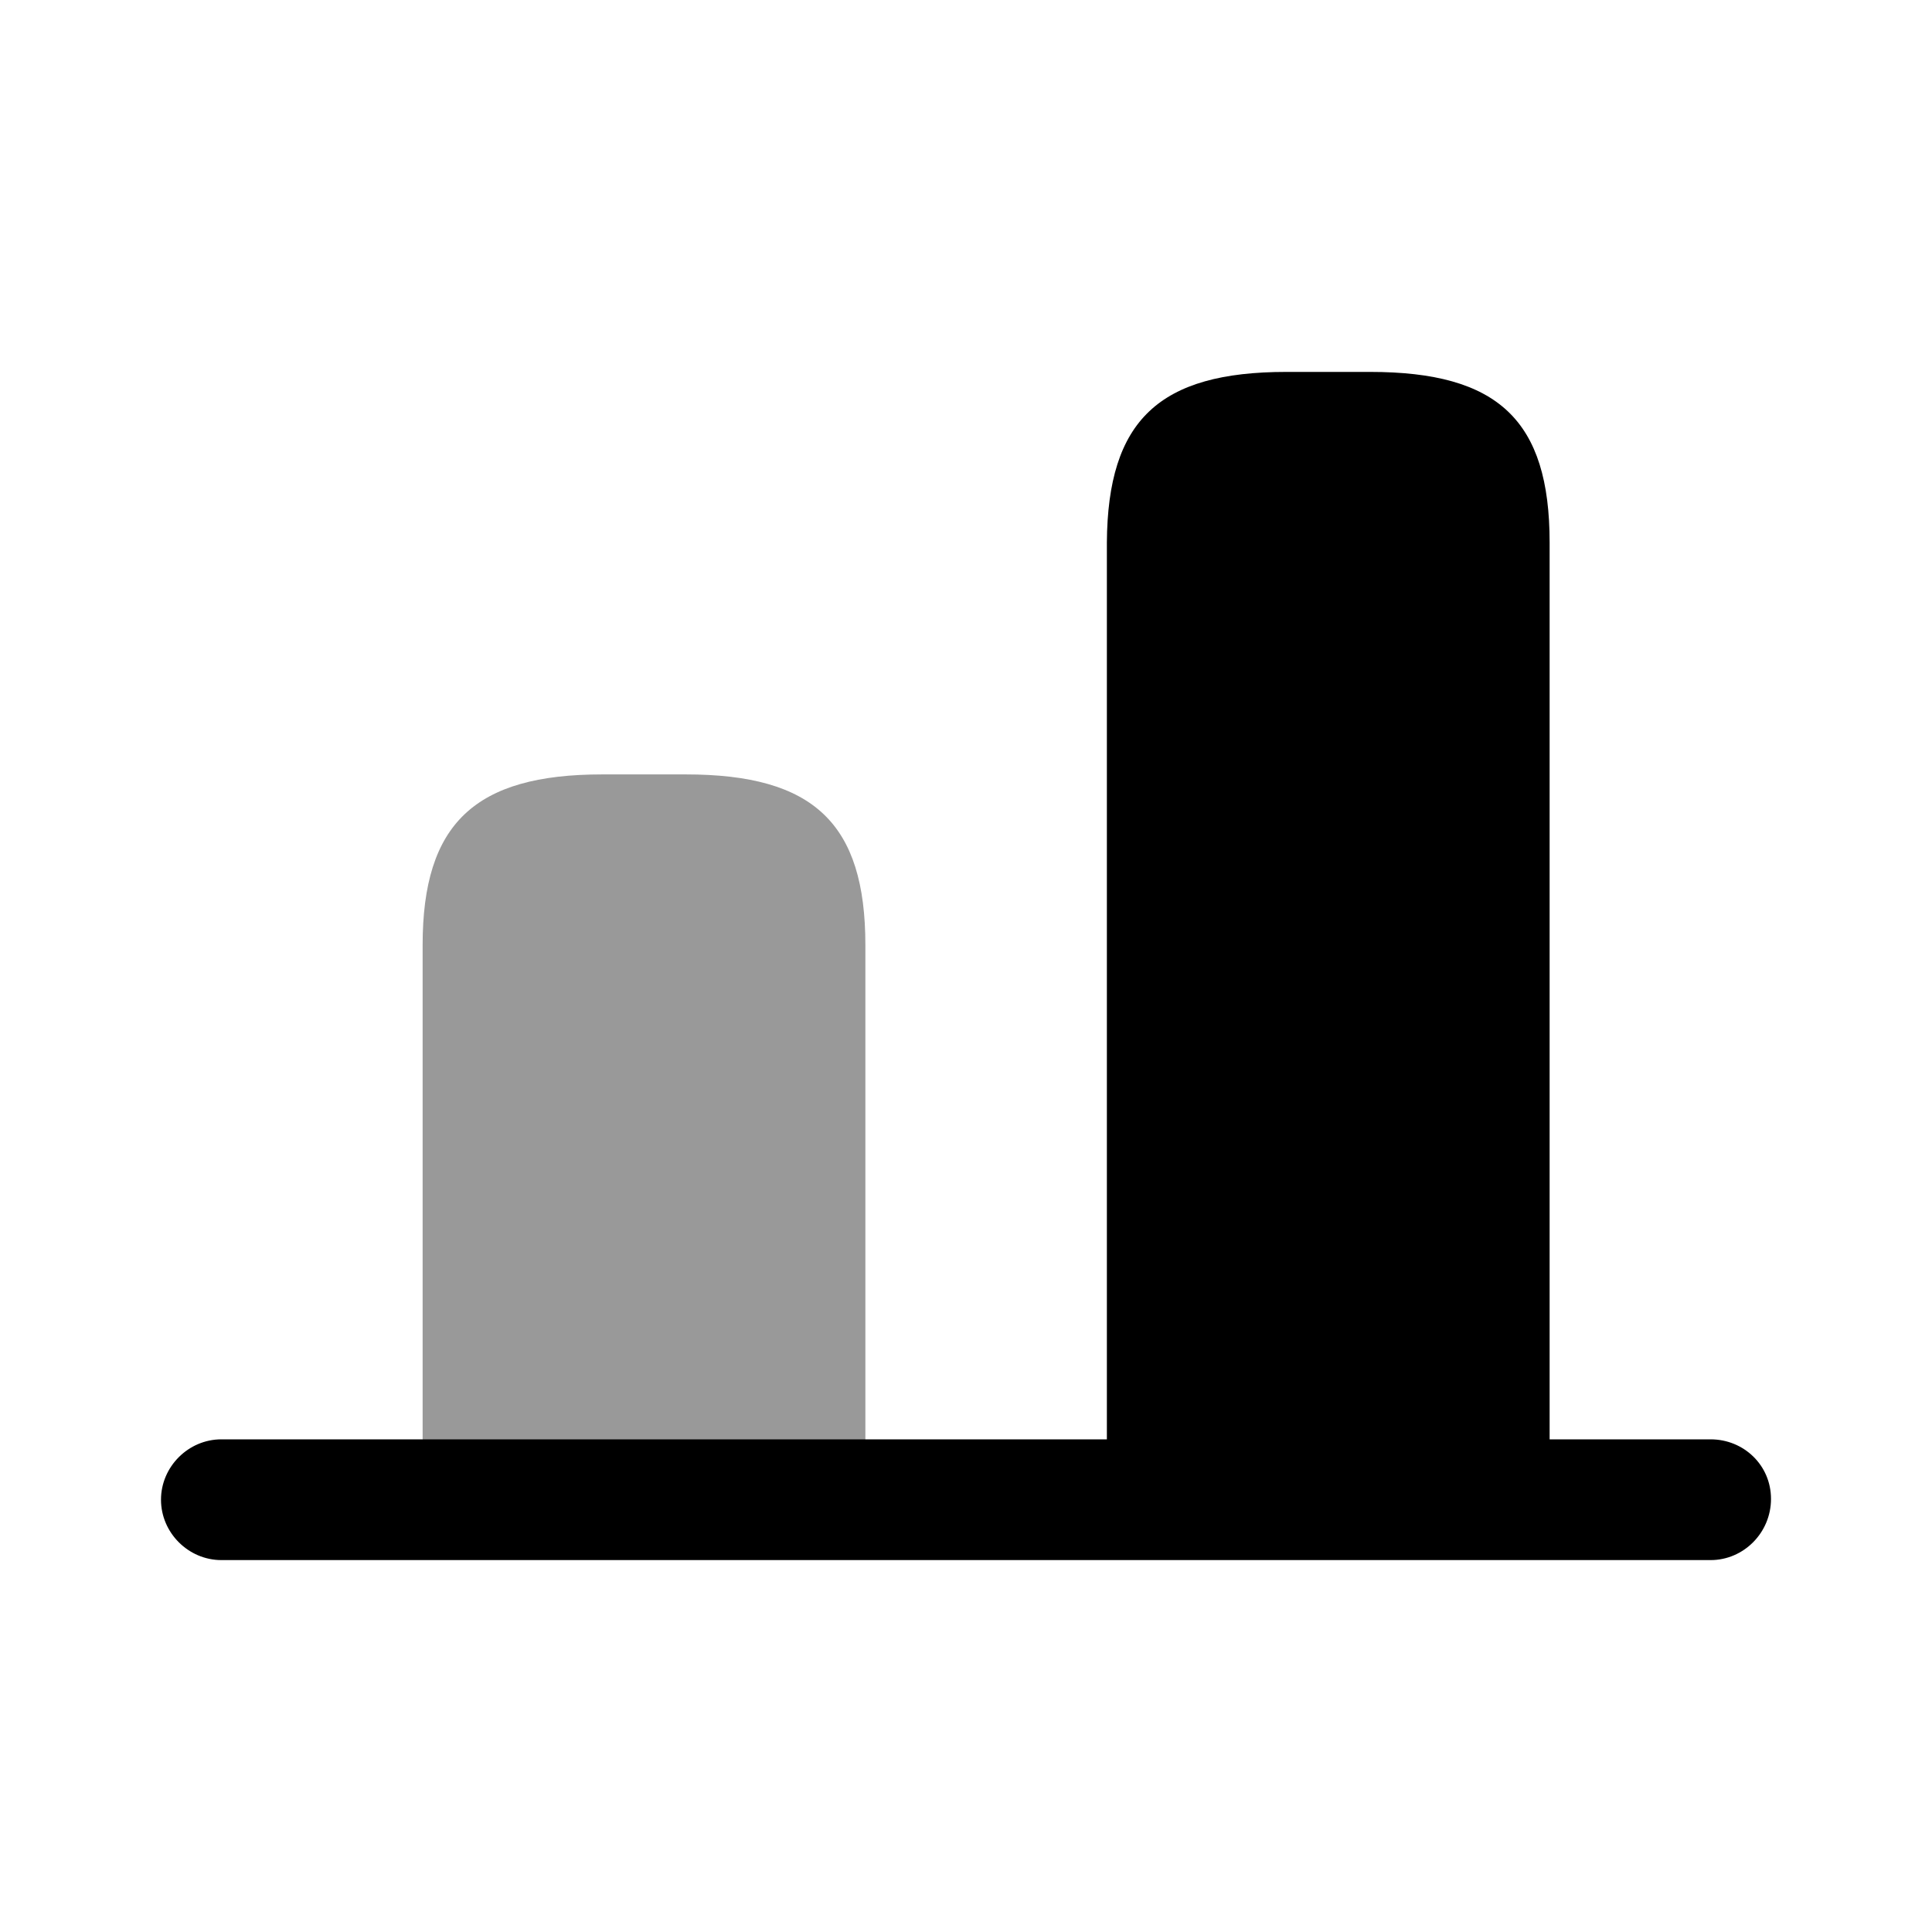 <svg id="Capa_1" data-name="Capa 1" xmlns="http://www.w3.org/2000/svg" viewBox="0 0 24 24">
  <path d="M13.75,6.74v11.88s5.5,0,5.5,0V6.74c0-1.52-.64-2.12-2.23-2.12h-1.04c-1.58,0-2.22.6-2.23,2.12Z" fill="currentColor" stroke-width="0"/>
  <path d="M5.25,11.74v6.88s5.5,0,5.5,0v-6.88c0-1.51-.64-2.12-2.23-2.12h-1.04c-1.58,0-2.23.61-2.23,2.12Z" fill="currentColor" isolation="isolate" opacity=".4" stroke-width="0"/>
  <path d="M22,18.62c0,.42-.34.76-.75.76H2.75c-.41,0-.75-.34-.75-.75s.34-.75.75-.75h18.5c.41,0,.75.32.75.74Z" fill="currentColor" stroke-width="0"/>
</svg>